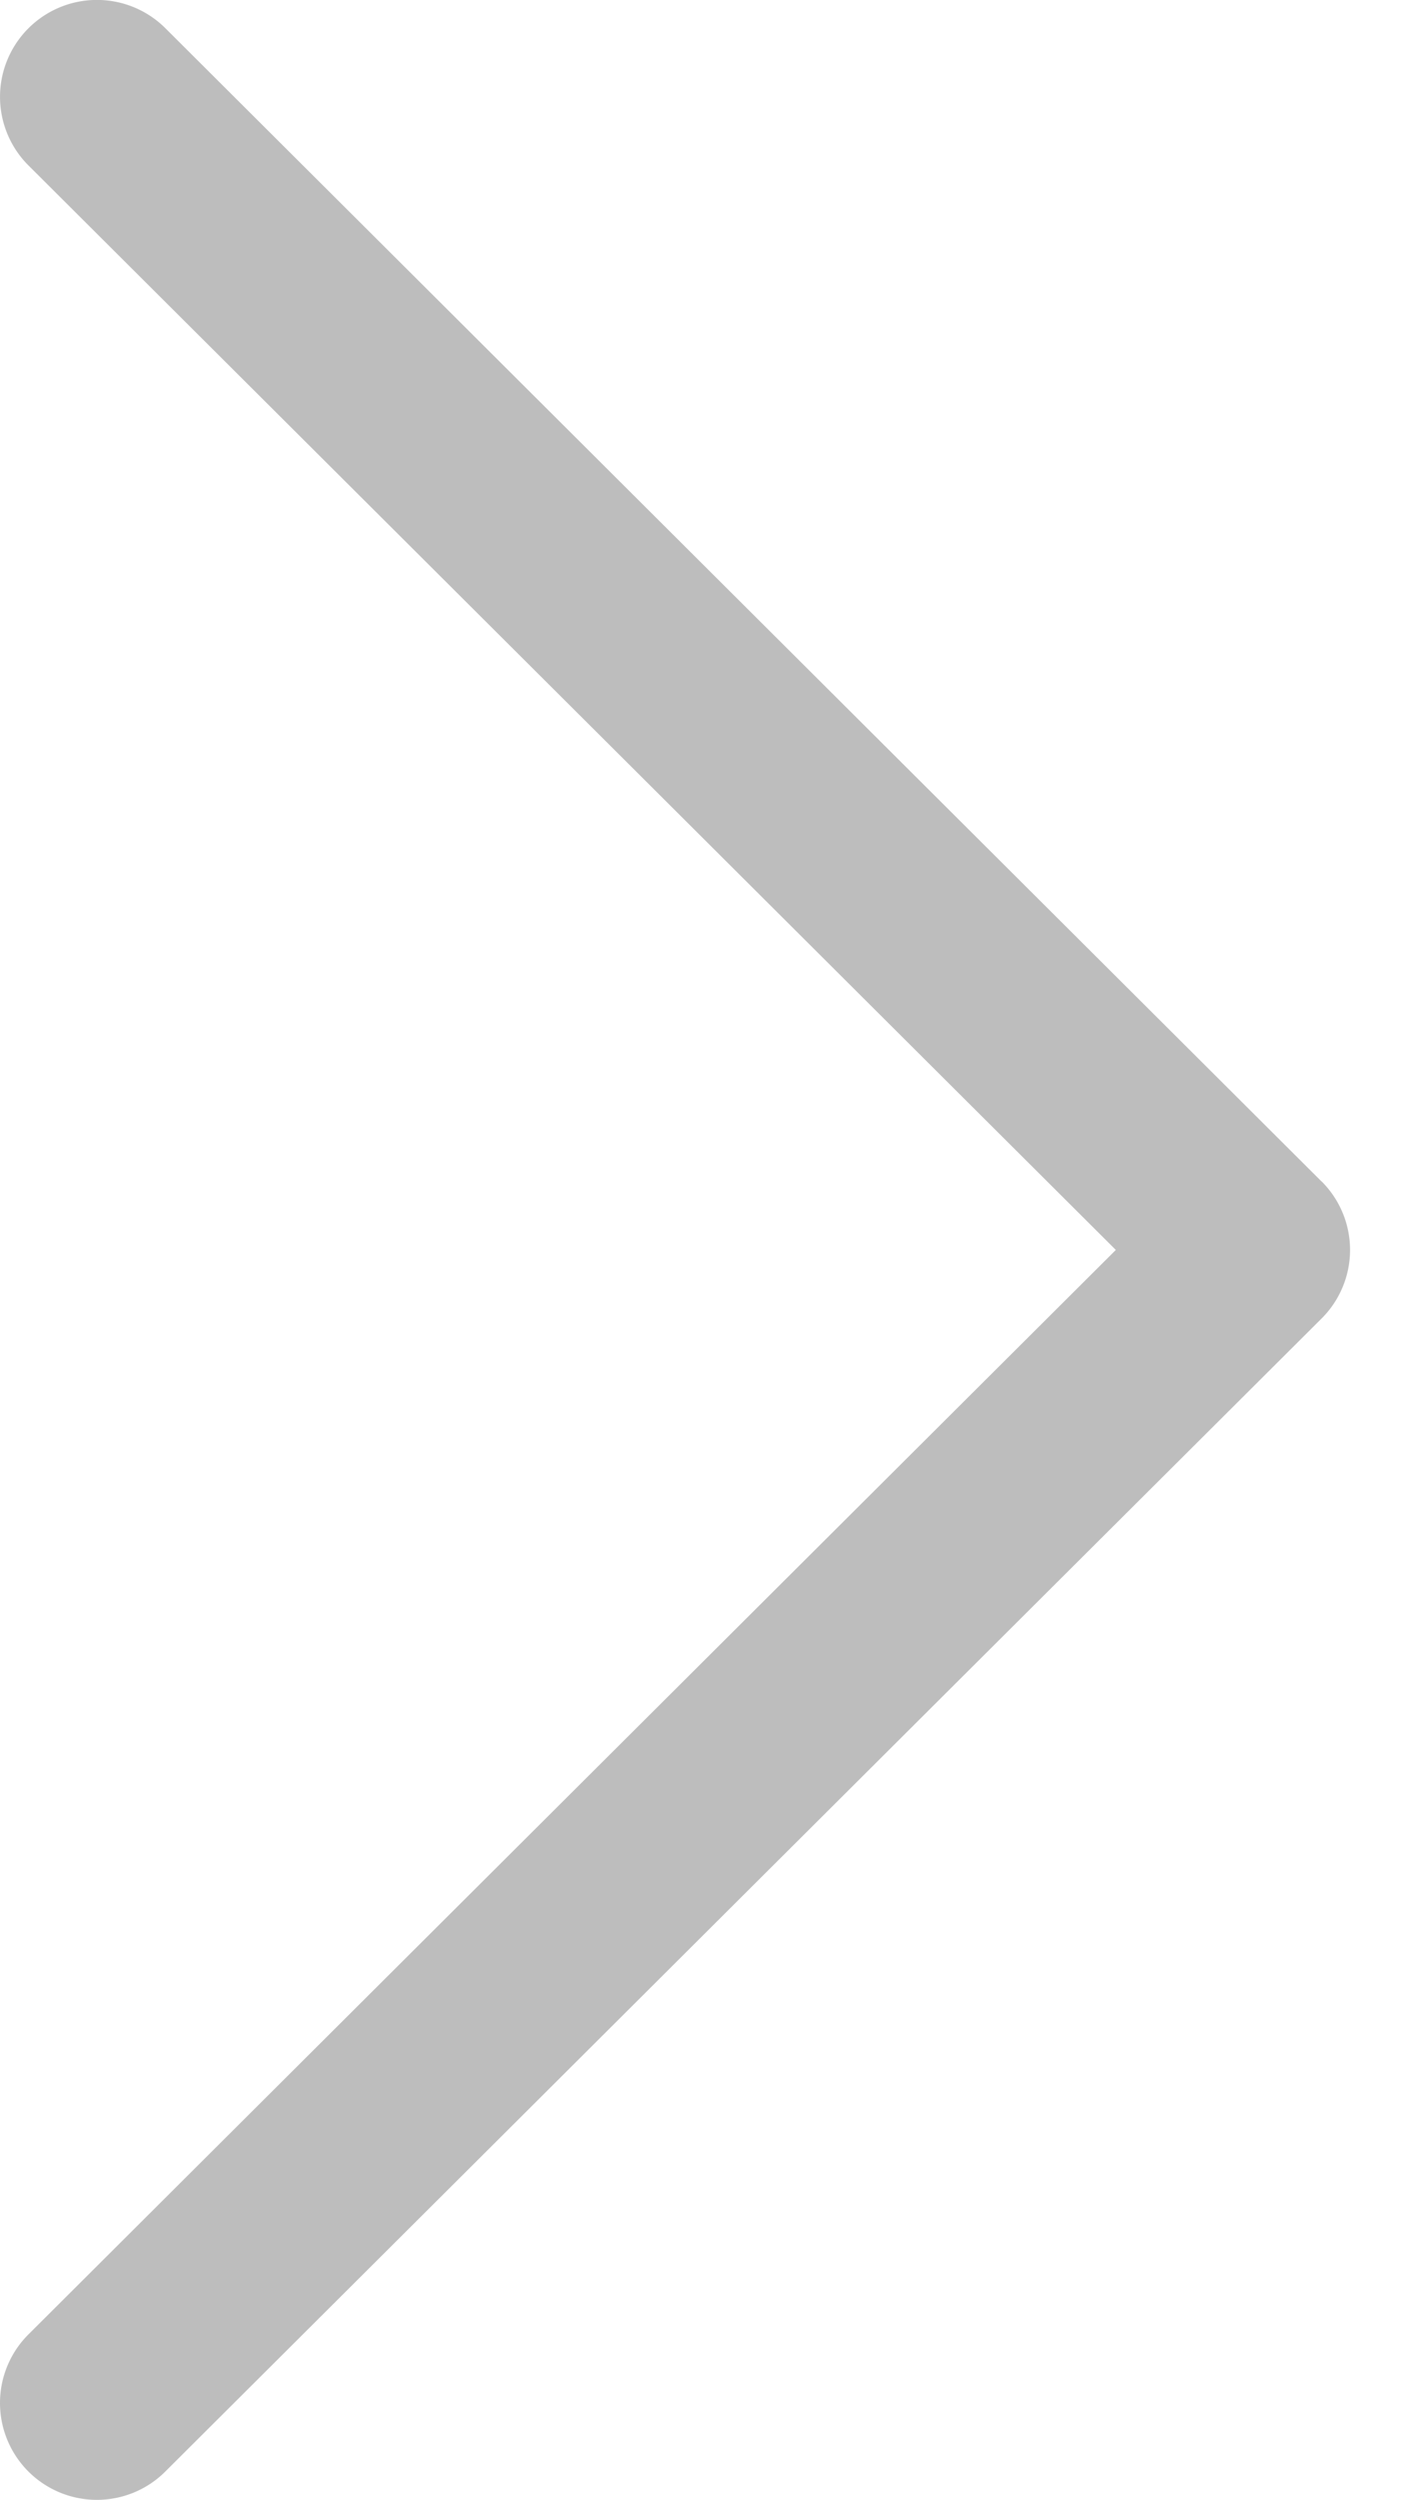 <svg width="22" height="39" viewBox="0 0 22 39" fill="none" xmlns="http://www.w3.org/2000/svg"><path d="M20.618 18.43L2.58.44A1.512 1.512 0 0 0 .445 2.582L17.41 19.5.444 36.418a1.511 1.511 0 1 0 2.135 2.14L20.62 20.57a1.51 1.51 0 0 0 0-2.14z" fill="#BDBDBD"/></svg>